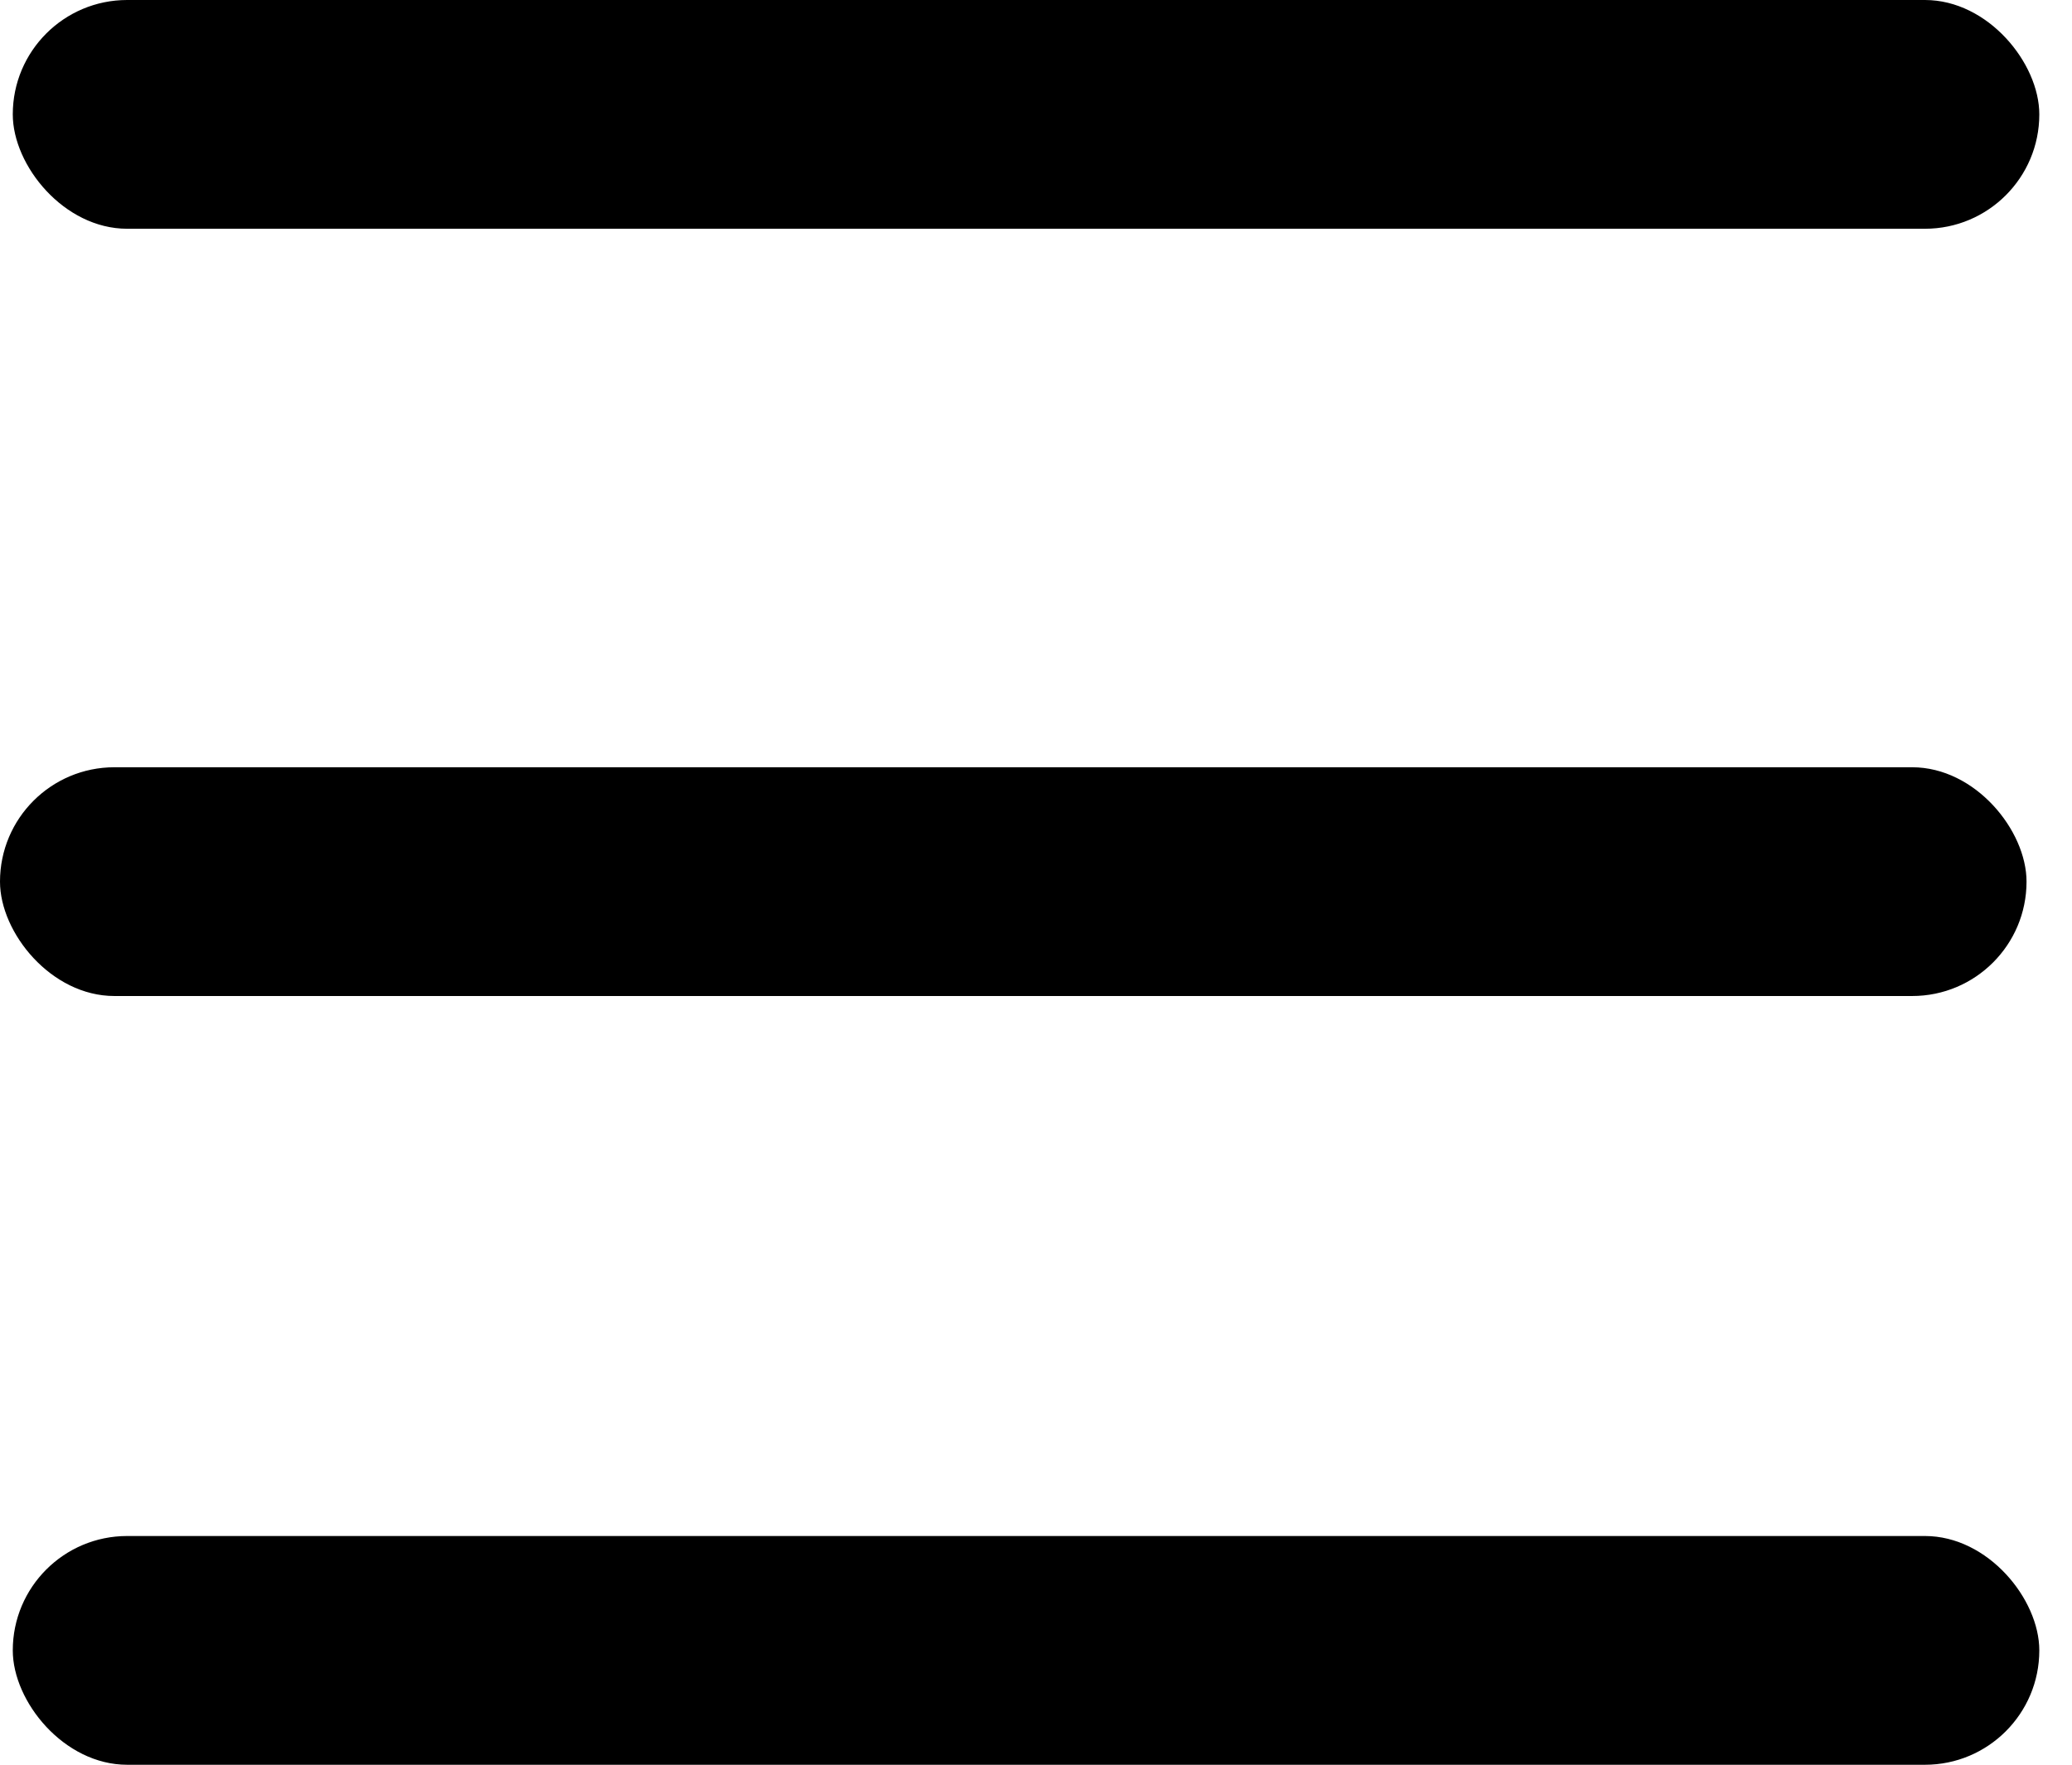 <svg width="54" height="46" viewBox="0 0 54 46" fill="none" xmlns="http://www.w3.org/2000/svg">
<rect x="0.333" width="52.815" height="5.963" rx="2.981" fill="black"/>
<rect x="0.333" y="40.039" width="52.815" height="5.963" rx="2.981" fill="black"/>
<rect y="20" width="52.815" height="5.963" rx="2.981" fill="black"/>
</svg>
